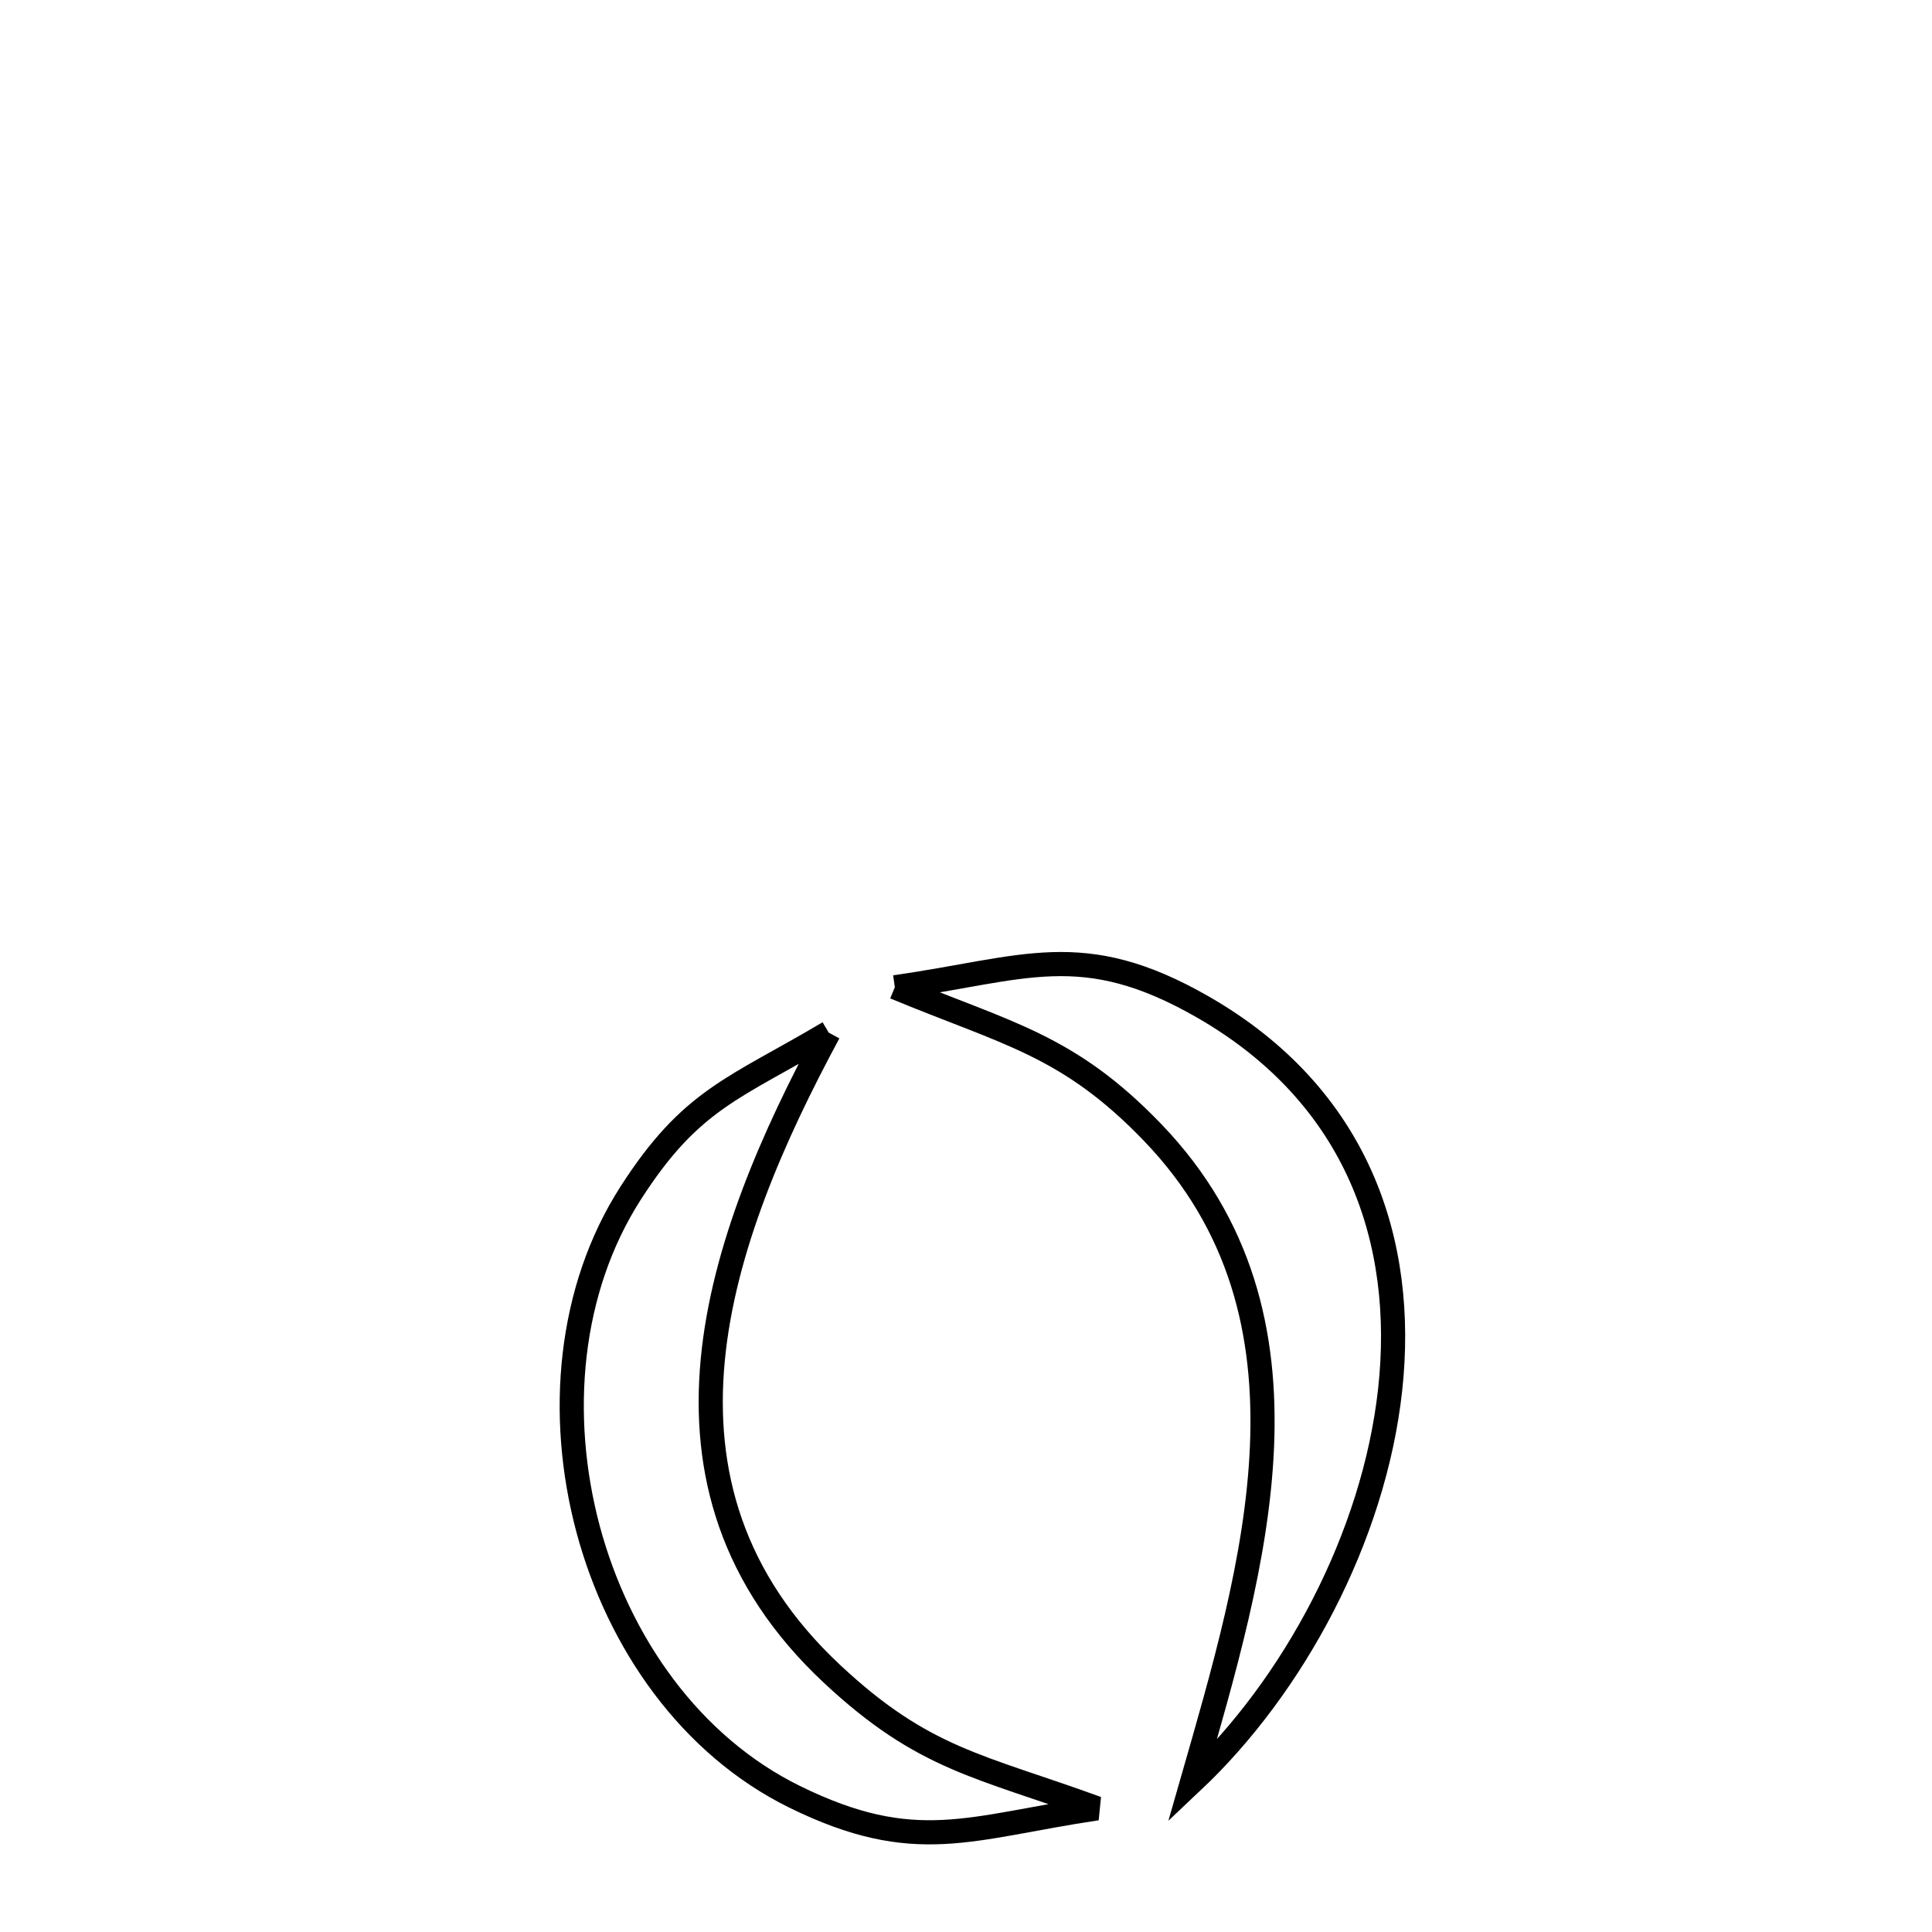 <svg xmlns="http://www.w3.org/2000/svg" viewBox="0.0 0.0 24.0 24.0" height="200px" width="200px"><path fill="none" stroke="black" stroke-width=".3" stroke-opacity="1.0"  filling="0" d="M11.116 12.264 L11.116 12.264 C12.731 12.036 13.439 11.647 14.942 12.509 C16.872 13.617 17.469 15.43 17.269 17.263 C17.068 19.095 16.069 20.947 14.809 22.134 L14.809 22.134 C15.19 20.806 15.619 19.364 15.677 17.967 C15.735 16.571 15.423 15.22 14.324 14.074 C13.271 12.976 12.509 12.843 11.116 12.264 L11.116 12.264"></path>
<path fill="none" stroke="black" stroke-width=".3" stroke-opacity="1.0"  filling="0" d="M10.295 12.828 L10.295 12.828 C9.602 14.113 8.984 15.519 8.854 16.896 C8.724 18.273 9.082 19.623 10.338 20.796 C11.477 21.86 12.168 21.933 13.626 22.464 L13.626 22.464 C12.045 22.699 11.373 23.059 9.87 22.32 C8.577 21.683 7.684 20.408 7.305 18.993 C6.927 17.578 7.064 16.022 7.833 14.823 C8.586 13.648 9.12 13.525 10.295 12.828 L10.295 12.828"></path></svg>